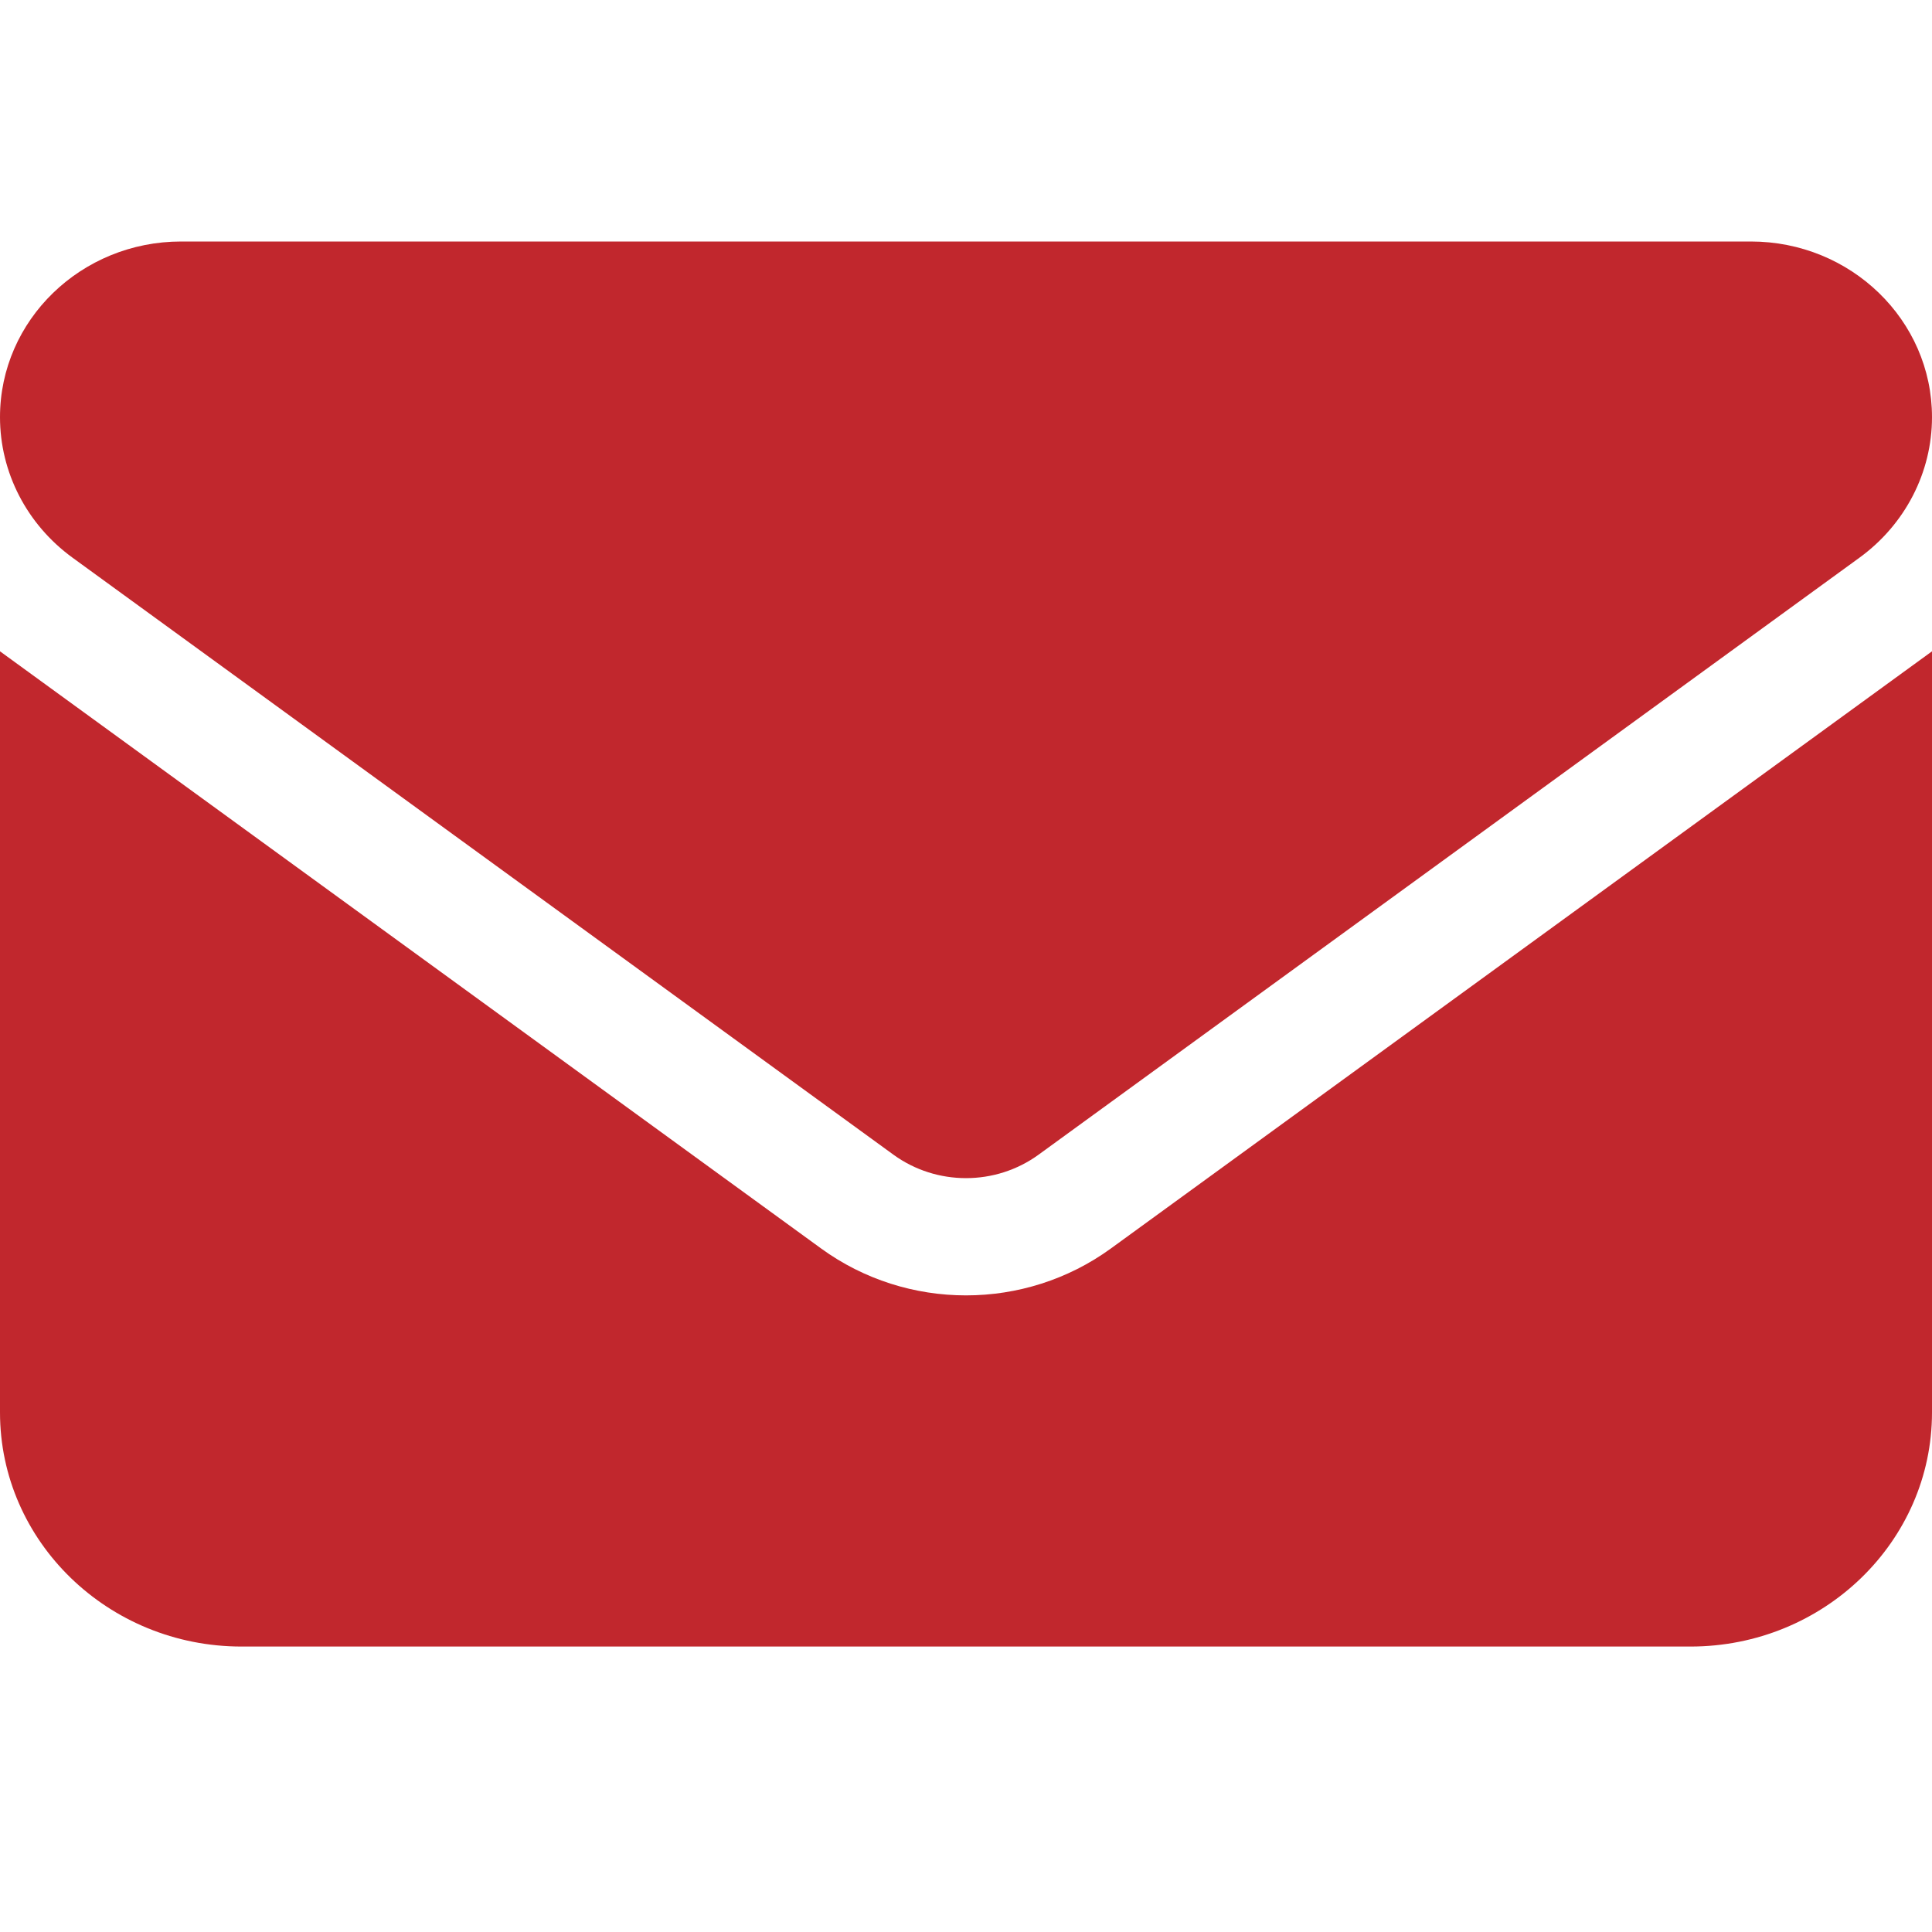 <svg xmlns="http://www.w3.org/2000/svg" width="24" height="24" viewBox="0 0 24 24" fill="none">
  <path d="M2.25 3C1.008 3 0 3.977 0 5.182C0 5.868 0.333 6.514 0.9 6.927L11.1 14.345C11.634 14.732 12.366 14.732 12.9 14.345L23.1 6.927C23.667 6.514 24 5.868 24 5.182C24 3.977 22.992 3 21.75 3H2.25ZM0 8.091V17.546C0 19.15 1.345 20.454 3 20.454H21C22.655 20.454 24 19.15 24 17.546V8.091L13.8 15.509C12.731 16.286 11.269 16.286 10.2 15.509L0 8.091Z" fill="#C1272D"/>
</svg>
